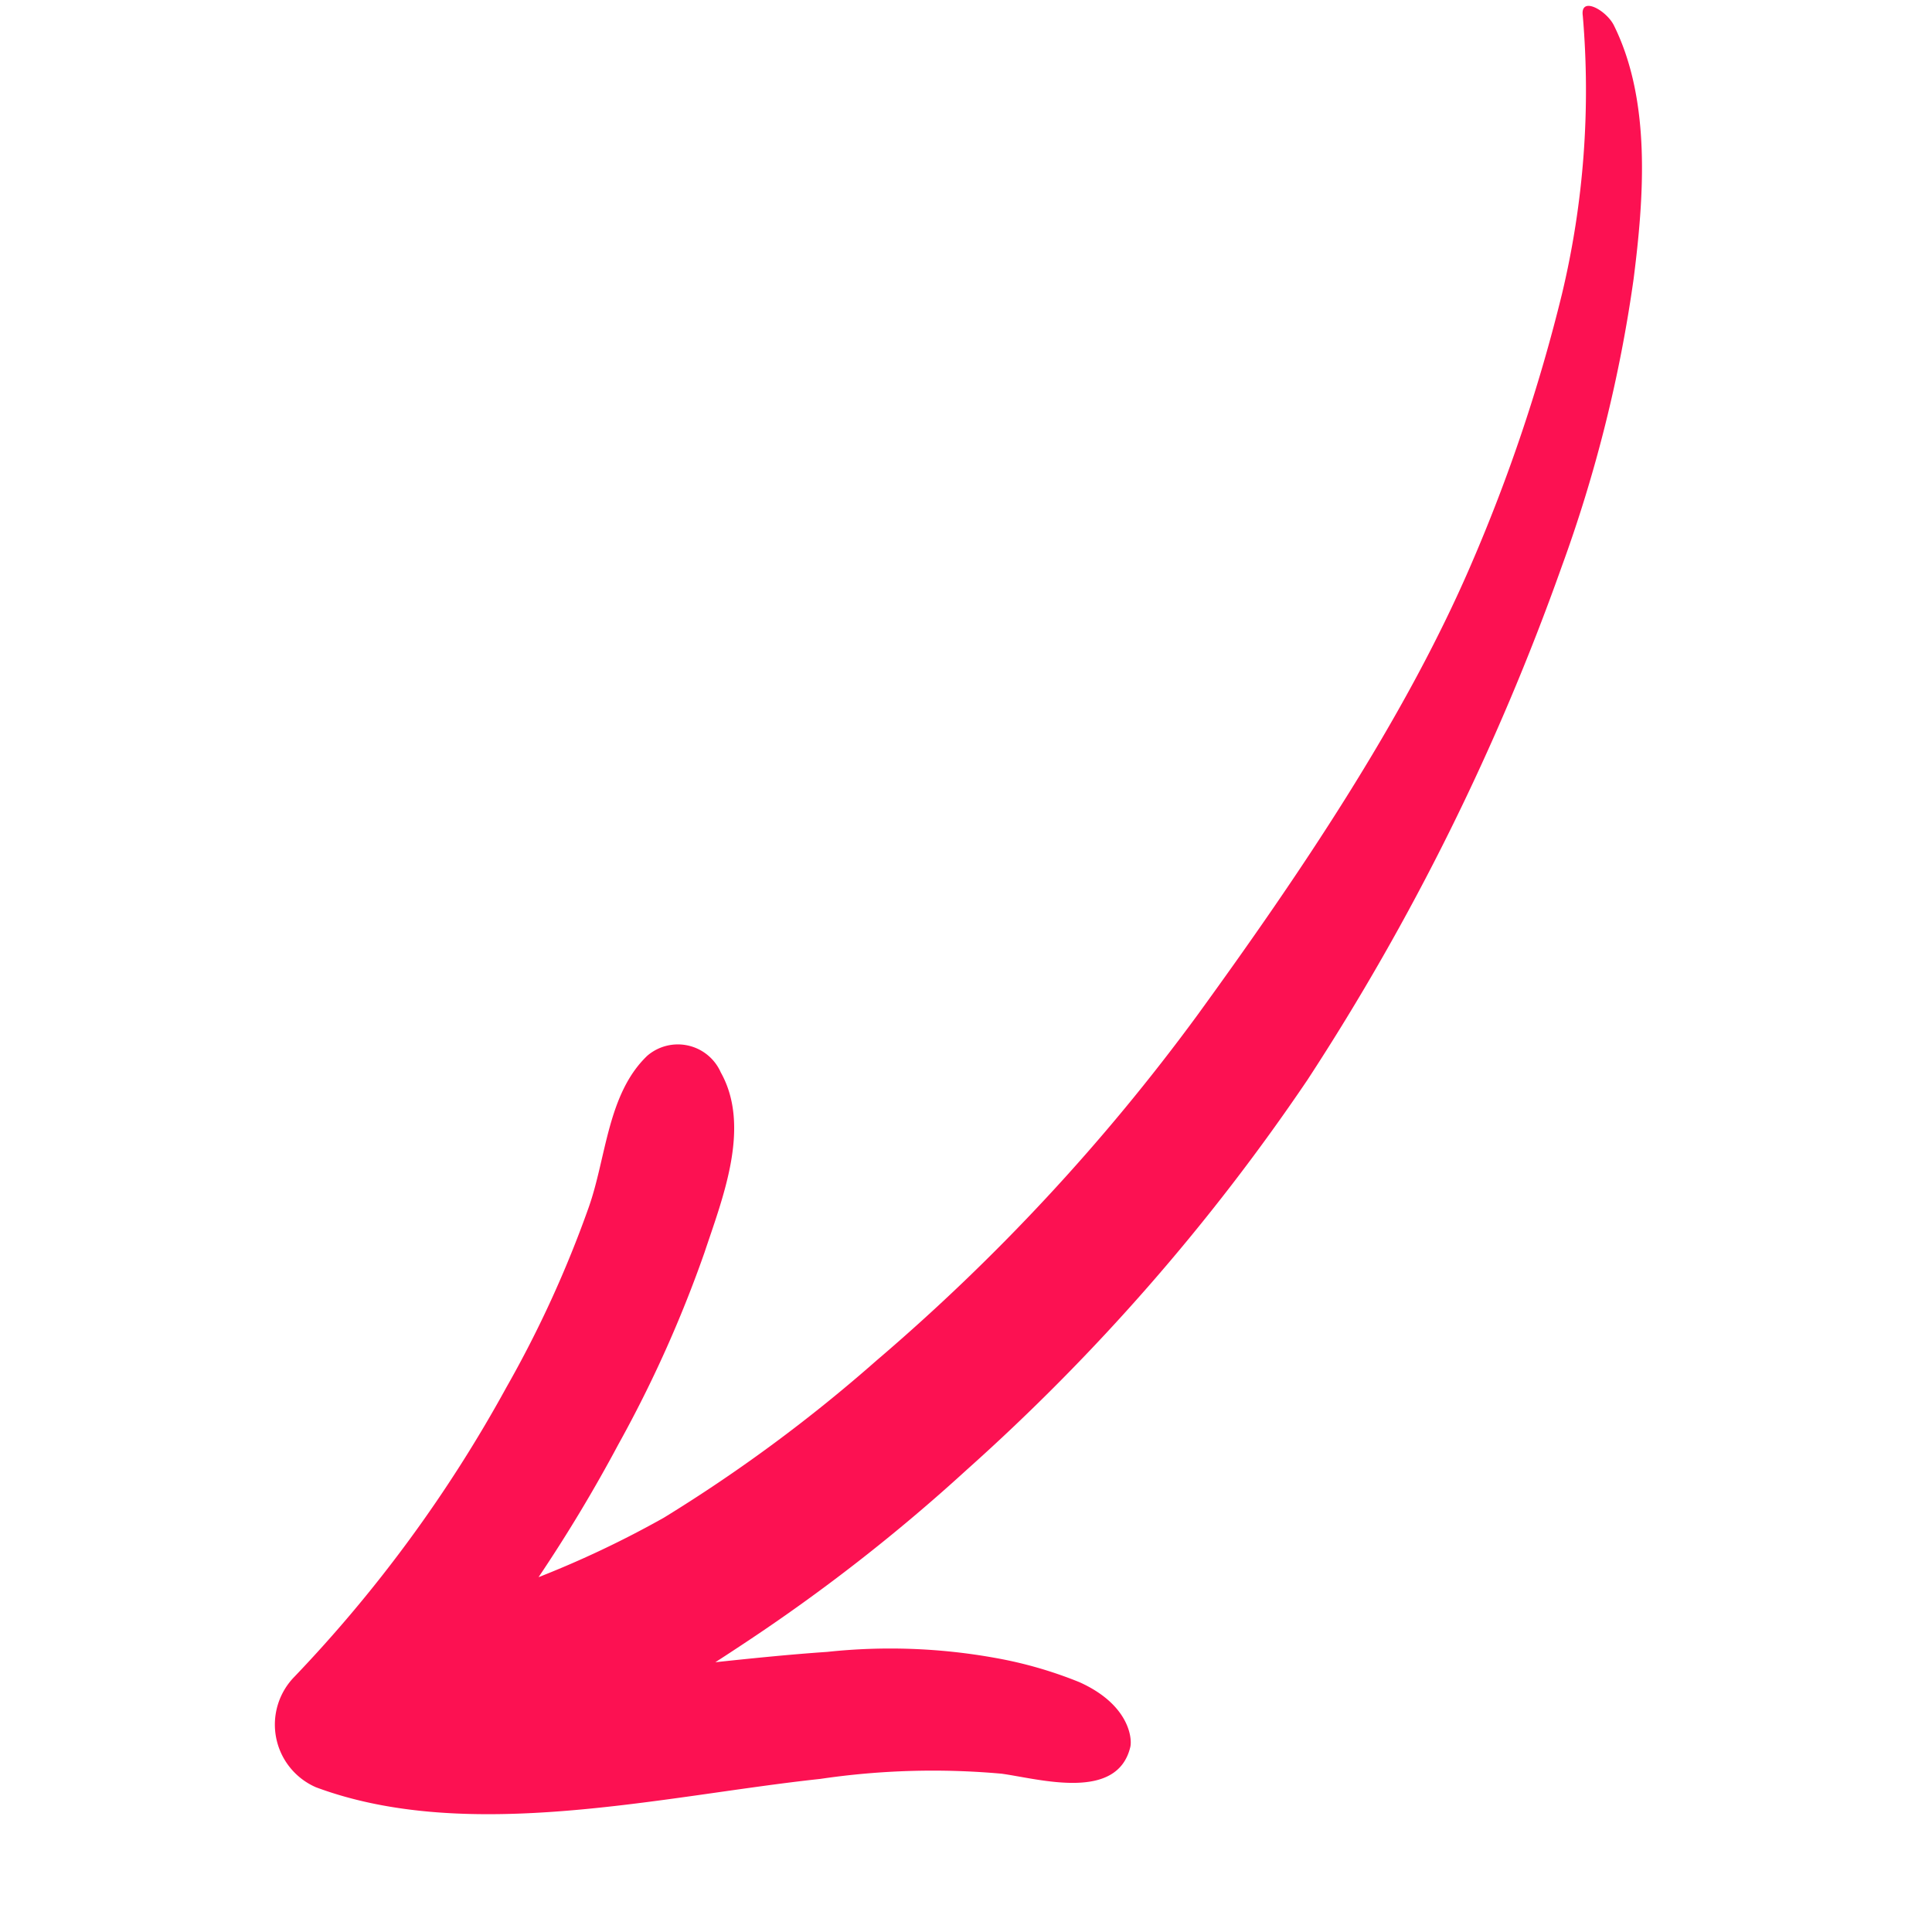 <svg xmlns="http://www.w3.org/2000/svg" width="70.054" height="70.041" viewBox="0 0 70.054 70.041">
  <g id="Composant_9_1" data-name="Composant 9 – 1" transform="matrix(0.191, 0.982, -0.982, 0.191, 58.656, 0)">
    <path id="Tracé_171" data-name="Tracé 171" d="M363.05,290.426c2.954-.81,6.347.127,9.165,1.057a51.039,51.039,0,0,1,9.739,4.552,87.628,87.628,0,0,1,16.492,12.592,76.008,76.008,0,0,1,11.522,14.834,65.287,65.287,0,0,1,4.633,9.121c.151.363.308.745.465,1.14.117-1.353.239-2.705.407-4.053a21.425,21.425,0,0,1,1.38-5.942,15.147,15.147,0,0,1,1.442-2.819c1.13-1.6,2.344-1.5,2.655-1.364,1.864.844.513,3.451.063,4.767a27.9,27.9,0,0,0-1.069,6.486c-.487,5.7-.109,12.955-3.192,18a2.477,2.477,0,0,1-4.083,0,49.8,49.8,0,0,0-8.838-9.551,40.661,40.661,0,0,0-5.824-4.165c-1.65-.974-3.91-1.453-4.989-3.133a1.7,1.7,0,0,1,1.1-2.5c2.145-.709,4.476.8,6.292,1.823a44.987,44.987,0,0,1,6.233,4.393,55,55,0,0,1,4.174,3.76,36.394,36.394,0,0,0-1.249-4.87,55.9,55.9,0,0,0-4.113-8.64,73.876,73.876,0,0,0-10.066-13.81c-4.217-4.52-9.056-9.395-14.152-12.869a61.546,61.546,0,0,0-9-5.106,31.768,31.768,0,0,0-9.744-2.662C361.749,291.426,362.458,290.588,363.05,290.426Z" transform="translate(-362.171 -290.117)" fill="#fc1152"/>
  </g>
</svg>
